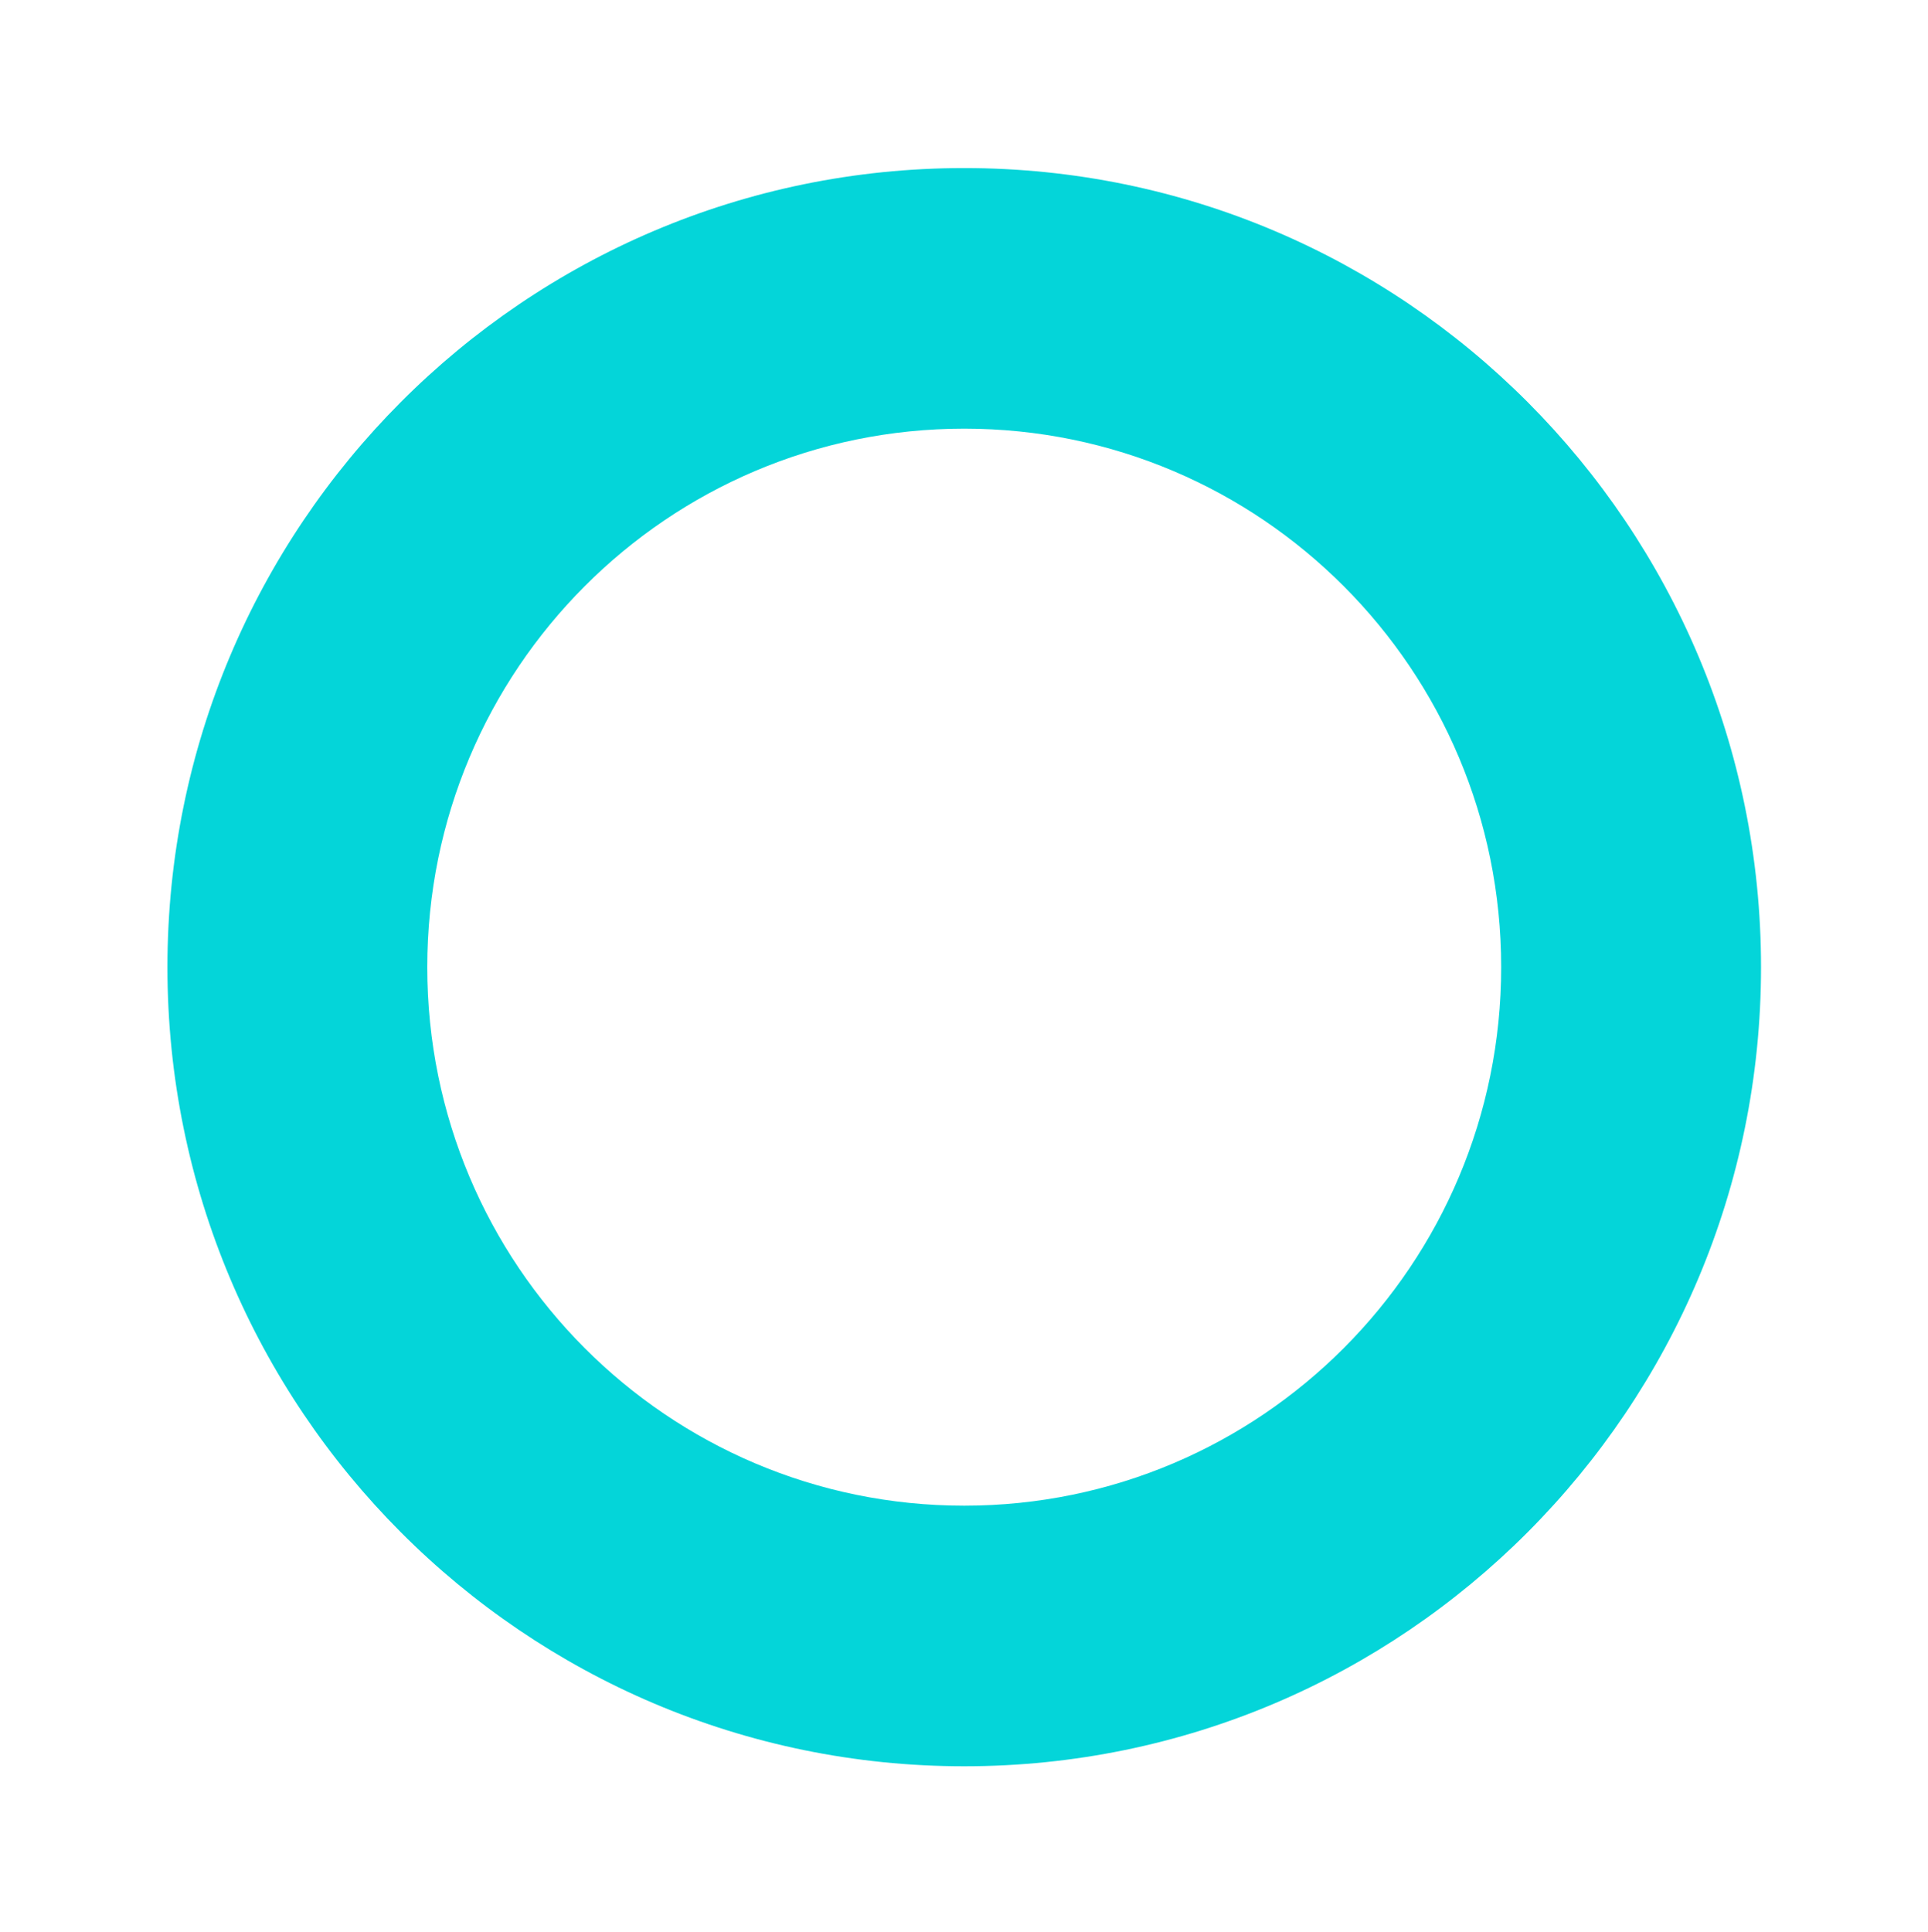 <svg width="470" height="471" viewBox="0 0 470 471" fill="none" xmlns="http://www.w3.org/2000/svg">
<g filter="url(#filter0_d)">
<path fill-rule="evenodd" clip-rule="evenodd" d="M235.056 100.486C162.761 100.486 104.158 159.255 104.158 231.755C104.158 304.255 162.761 363.023 235.056 363.023C307.351 363.023 365.954 304.255 365.954 231.755C365.954 159.255 307.351 100.486 235.056 100.486ZM40.816 231.755C40.816 124.174 127.779 36.966 235.056 36.966C342.333 36.966 429.295 124.174 429.295 231.755C429.295 339.336 342.333 426.544 235.056 426.544C127.779 426.544 40.816 339.336 40.816 231.755Z" fill="#04D5D9"/>
</g>
<defs>
<filter id="filter0_d" x="0.817" y="0.966" width="468.479" height="469.578" filterUnits="userSpaceOnUse" color-interpolation-filters="sRGB">
<feFlood flood-opacity="0" result="BackgroundImageFix"/>
<feColorMatrix in="SourceAlpha" type="matrix" values="0 0 0 0 0 0 0 0 0 0 0 0 0 0 0 0 0 0 127 0"/>
<feOffset dy="4"/>
<feGaussianBlur stdDeviation="20"/>
<feColorMatrix type="matrix" values="0 0 0 0 0 0 0 0 0 0 0 0 0 0 0 0 0 0 0.2 0"/>
<feBlend mode="normal" in2="BackgroundImageFix" result="effect1_dropShadow"/>
<feBlend mode="normal" in="SourceGraphic" in2="effect1_dropShadow" result="shape"/>
</filter>
</defs>
</svg>
